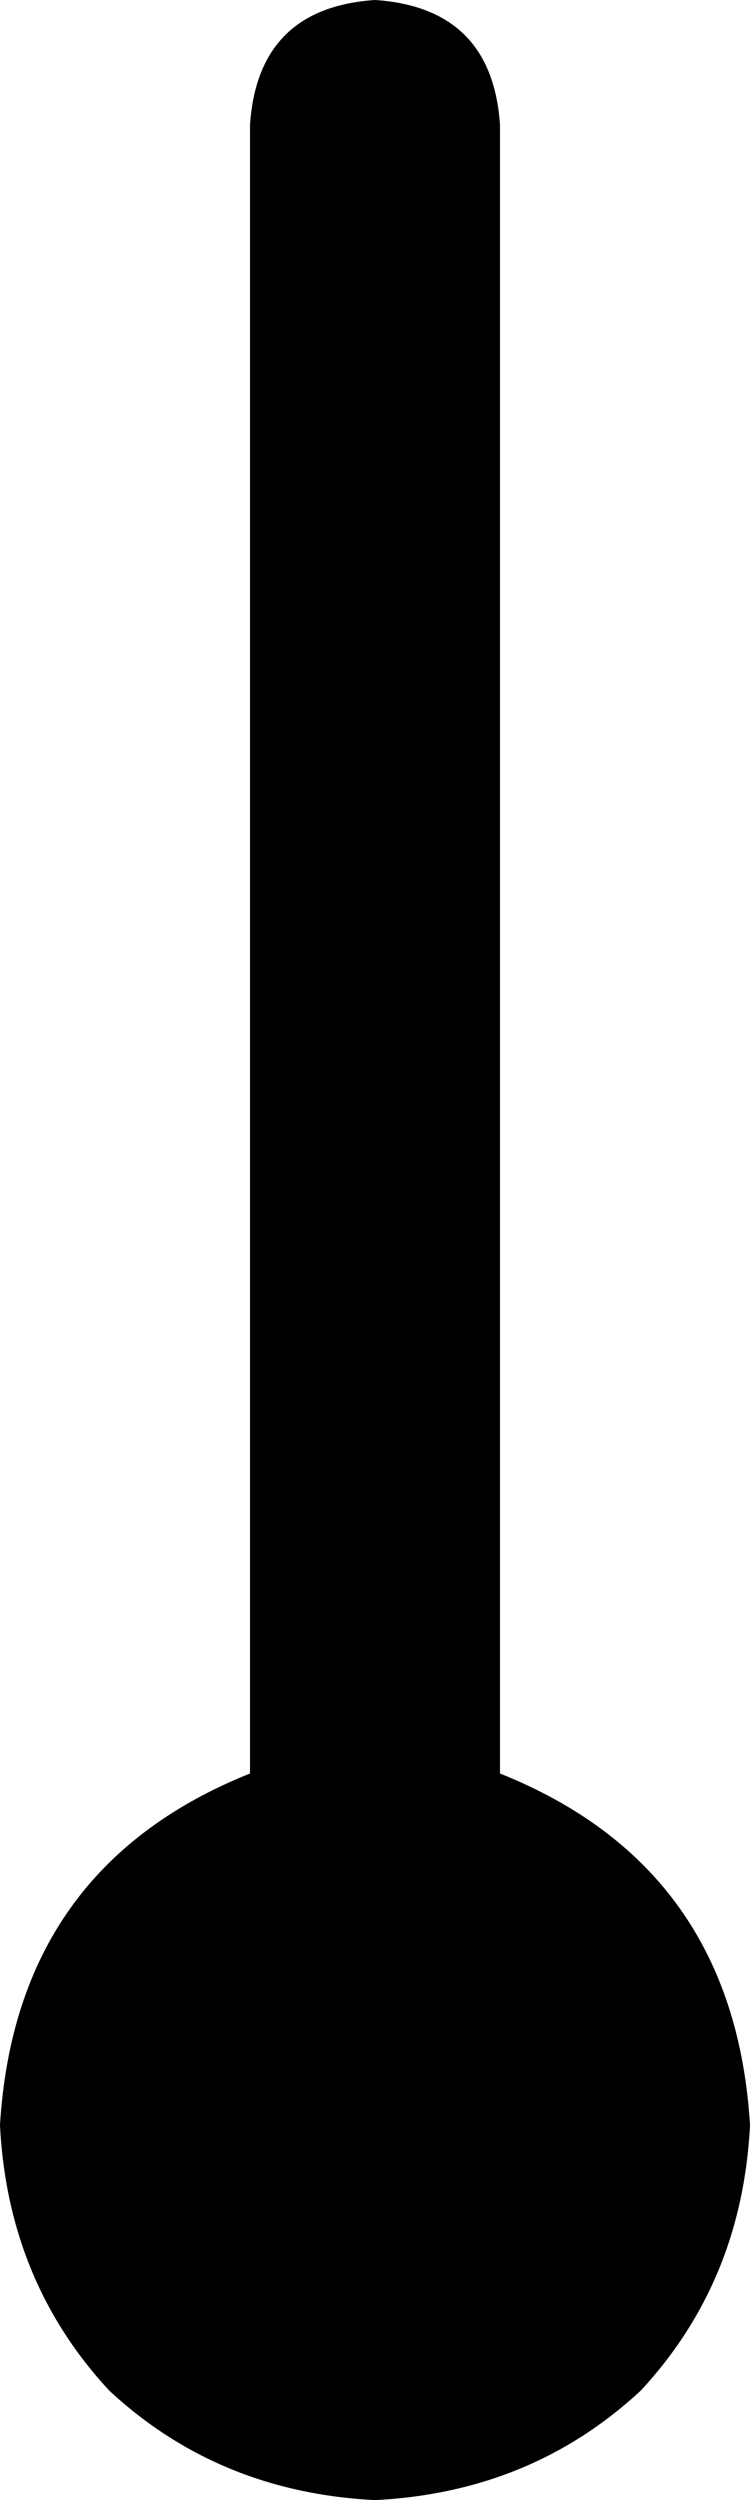 <svg xmlns="http://www.w3.org/2000/svg" viewBox="0 0 96 320">
    <path d="M 64 16 Q 63 1 48 0 Q 33 1 32 16 L 32 227 Q 2 239 0 272 Q 1 292 14 306 Q 28 319 48 320 Q 68 319 82 306 Q 95 292 96 272 Q 94 239 64 227 L 64 16 L 64 16 Z"/>
</svg>
